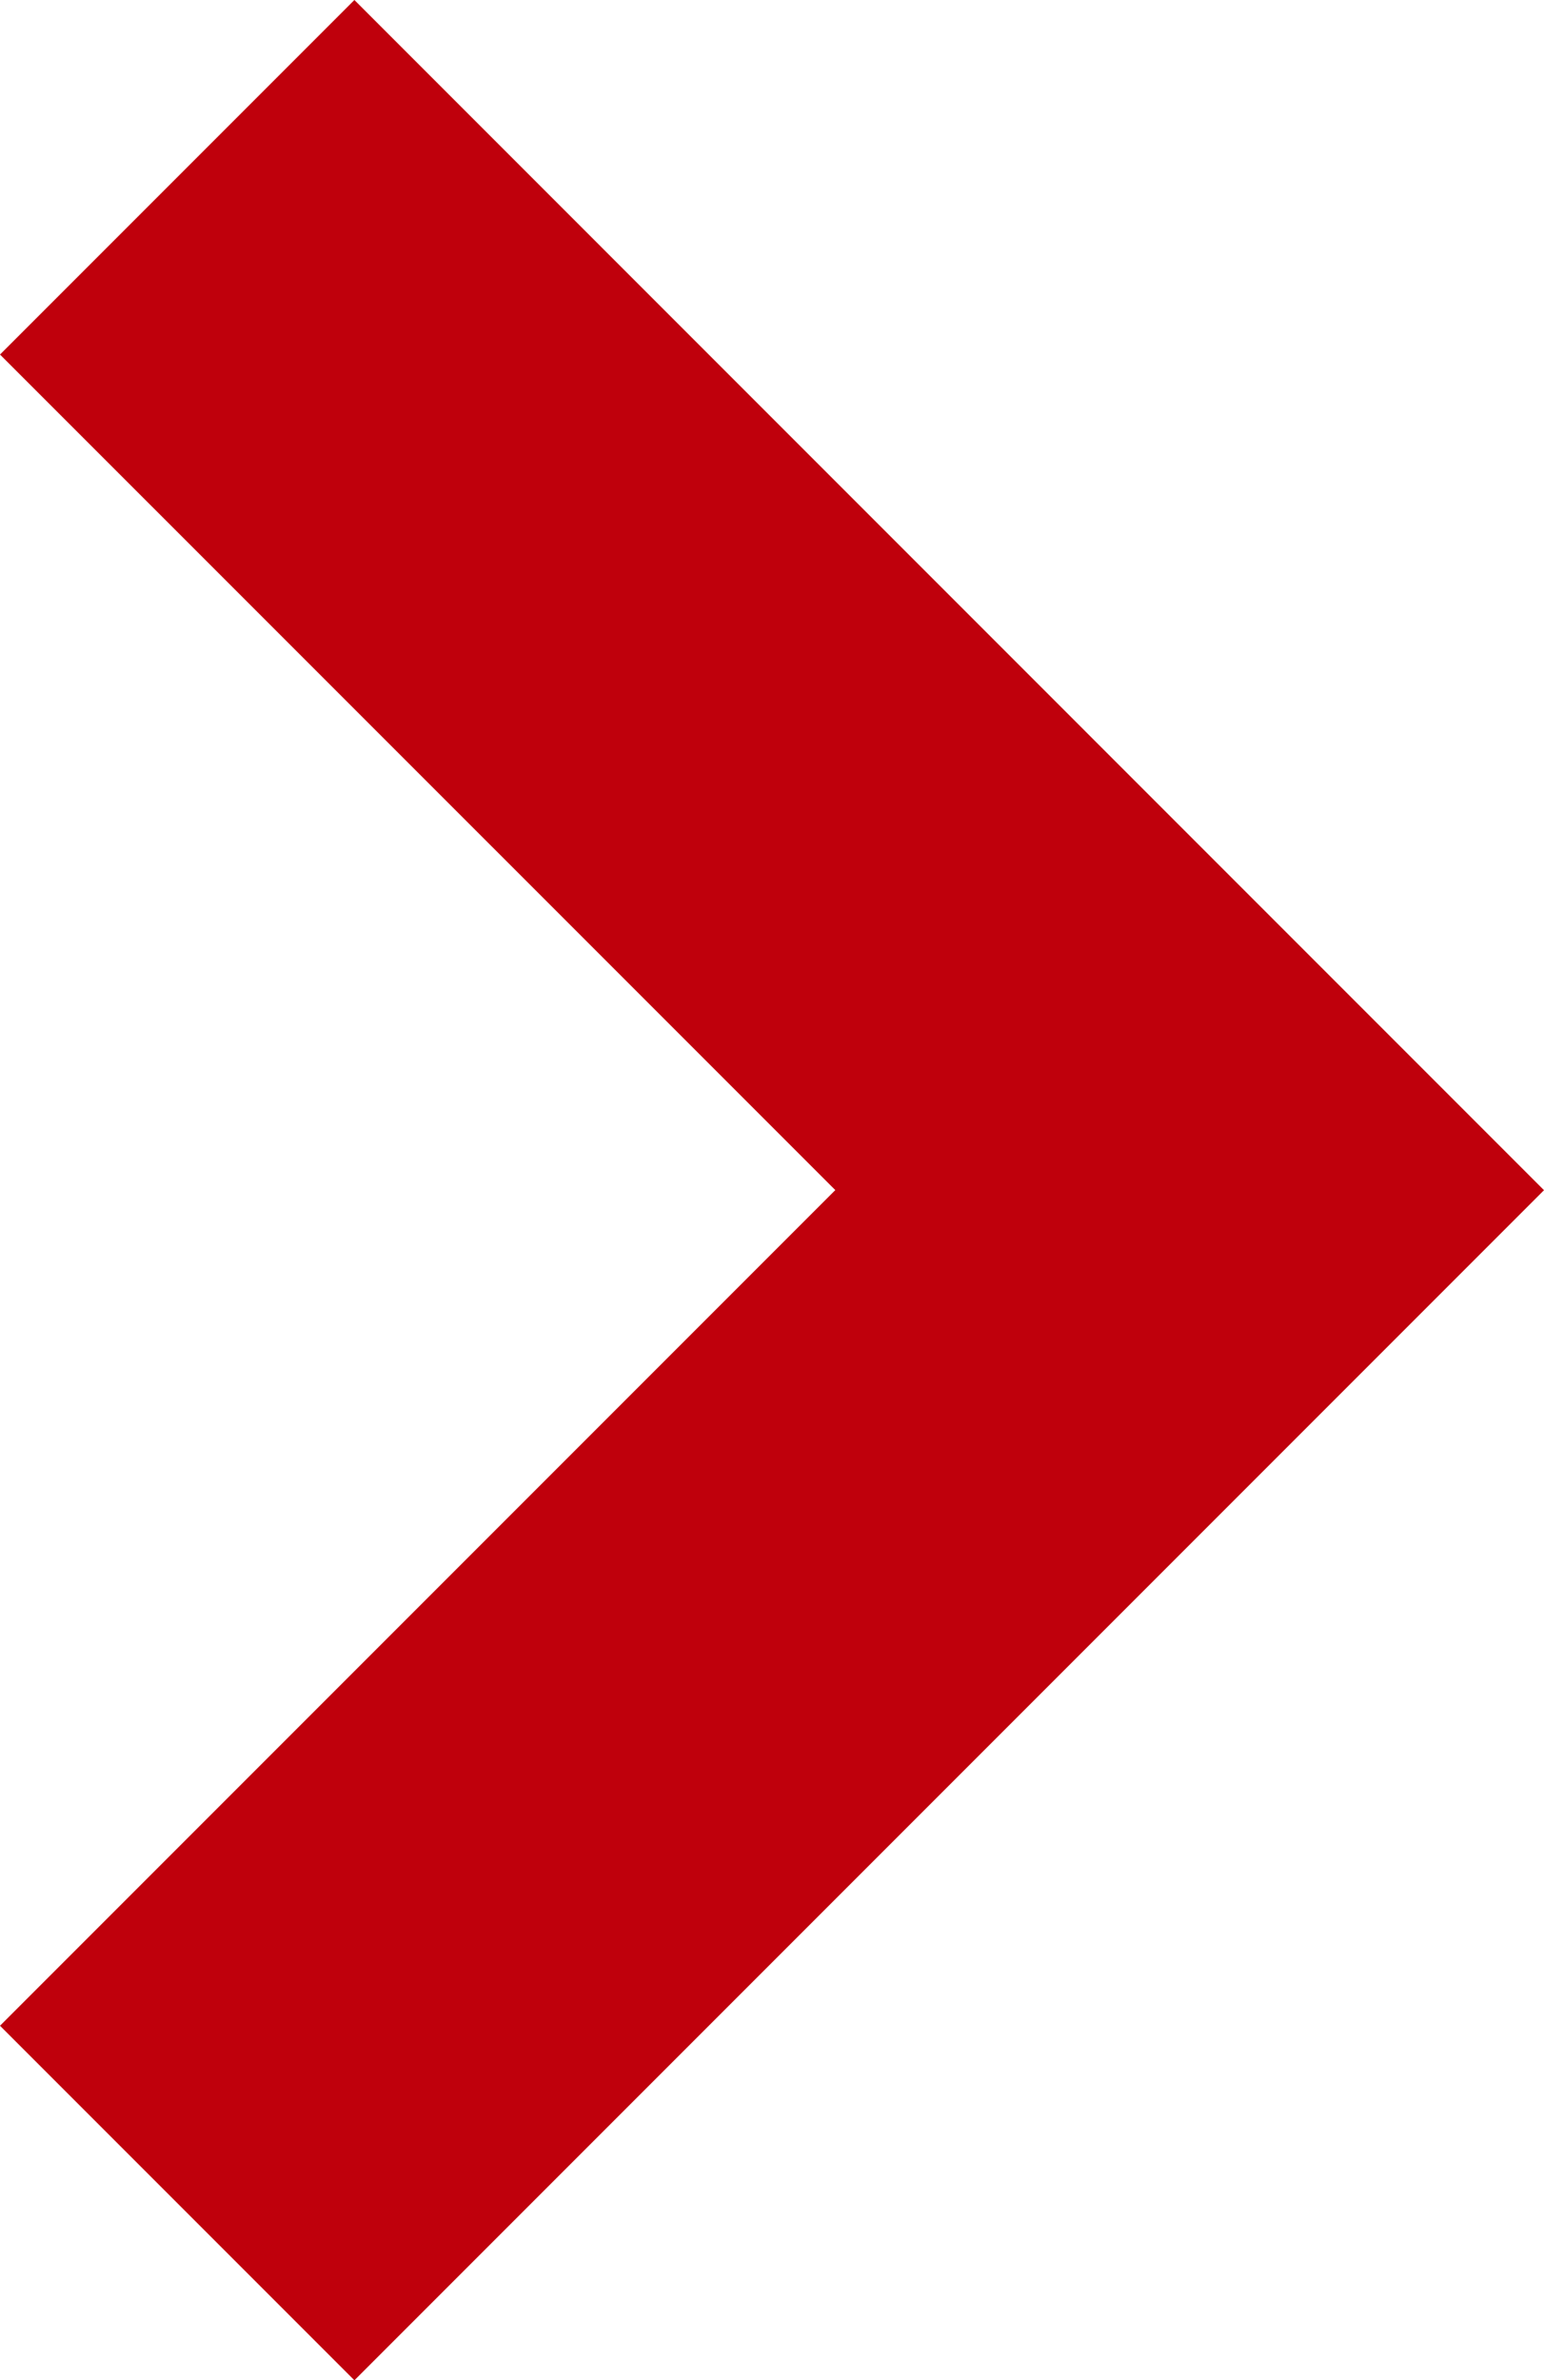 <svg xmlns="http://www.w3.org/2000/svg" viewBox="-2657.066 561 15 23.115">
  <defs>
    <style>
      .cls-1 {
        fill: #bf000c;
      }
    </style>
  </defs>
  <path id="Path_1" data-name="Path 1" class="cls-1" d="M11.557,15,0,3.443,3.443,0l8.115,8.115L19.672,0l3.443,3.443Z" transform="translate(-2657.066 584.115) rotate(-90)"/>
</svg>
